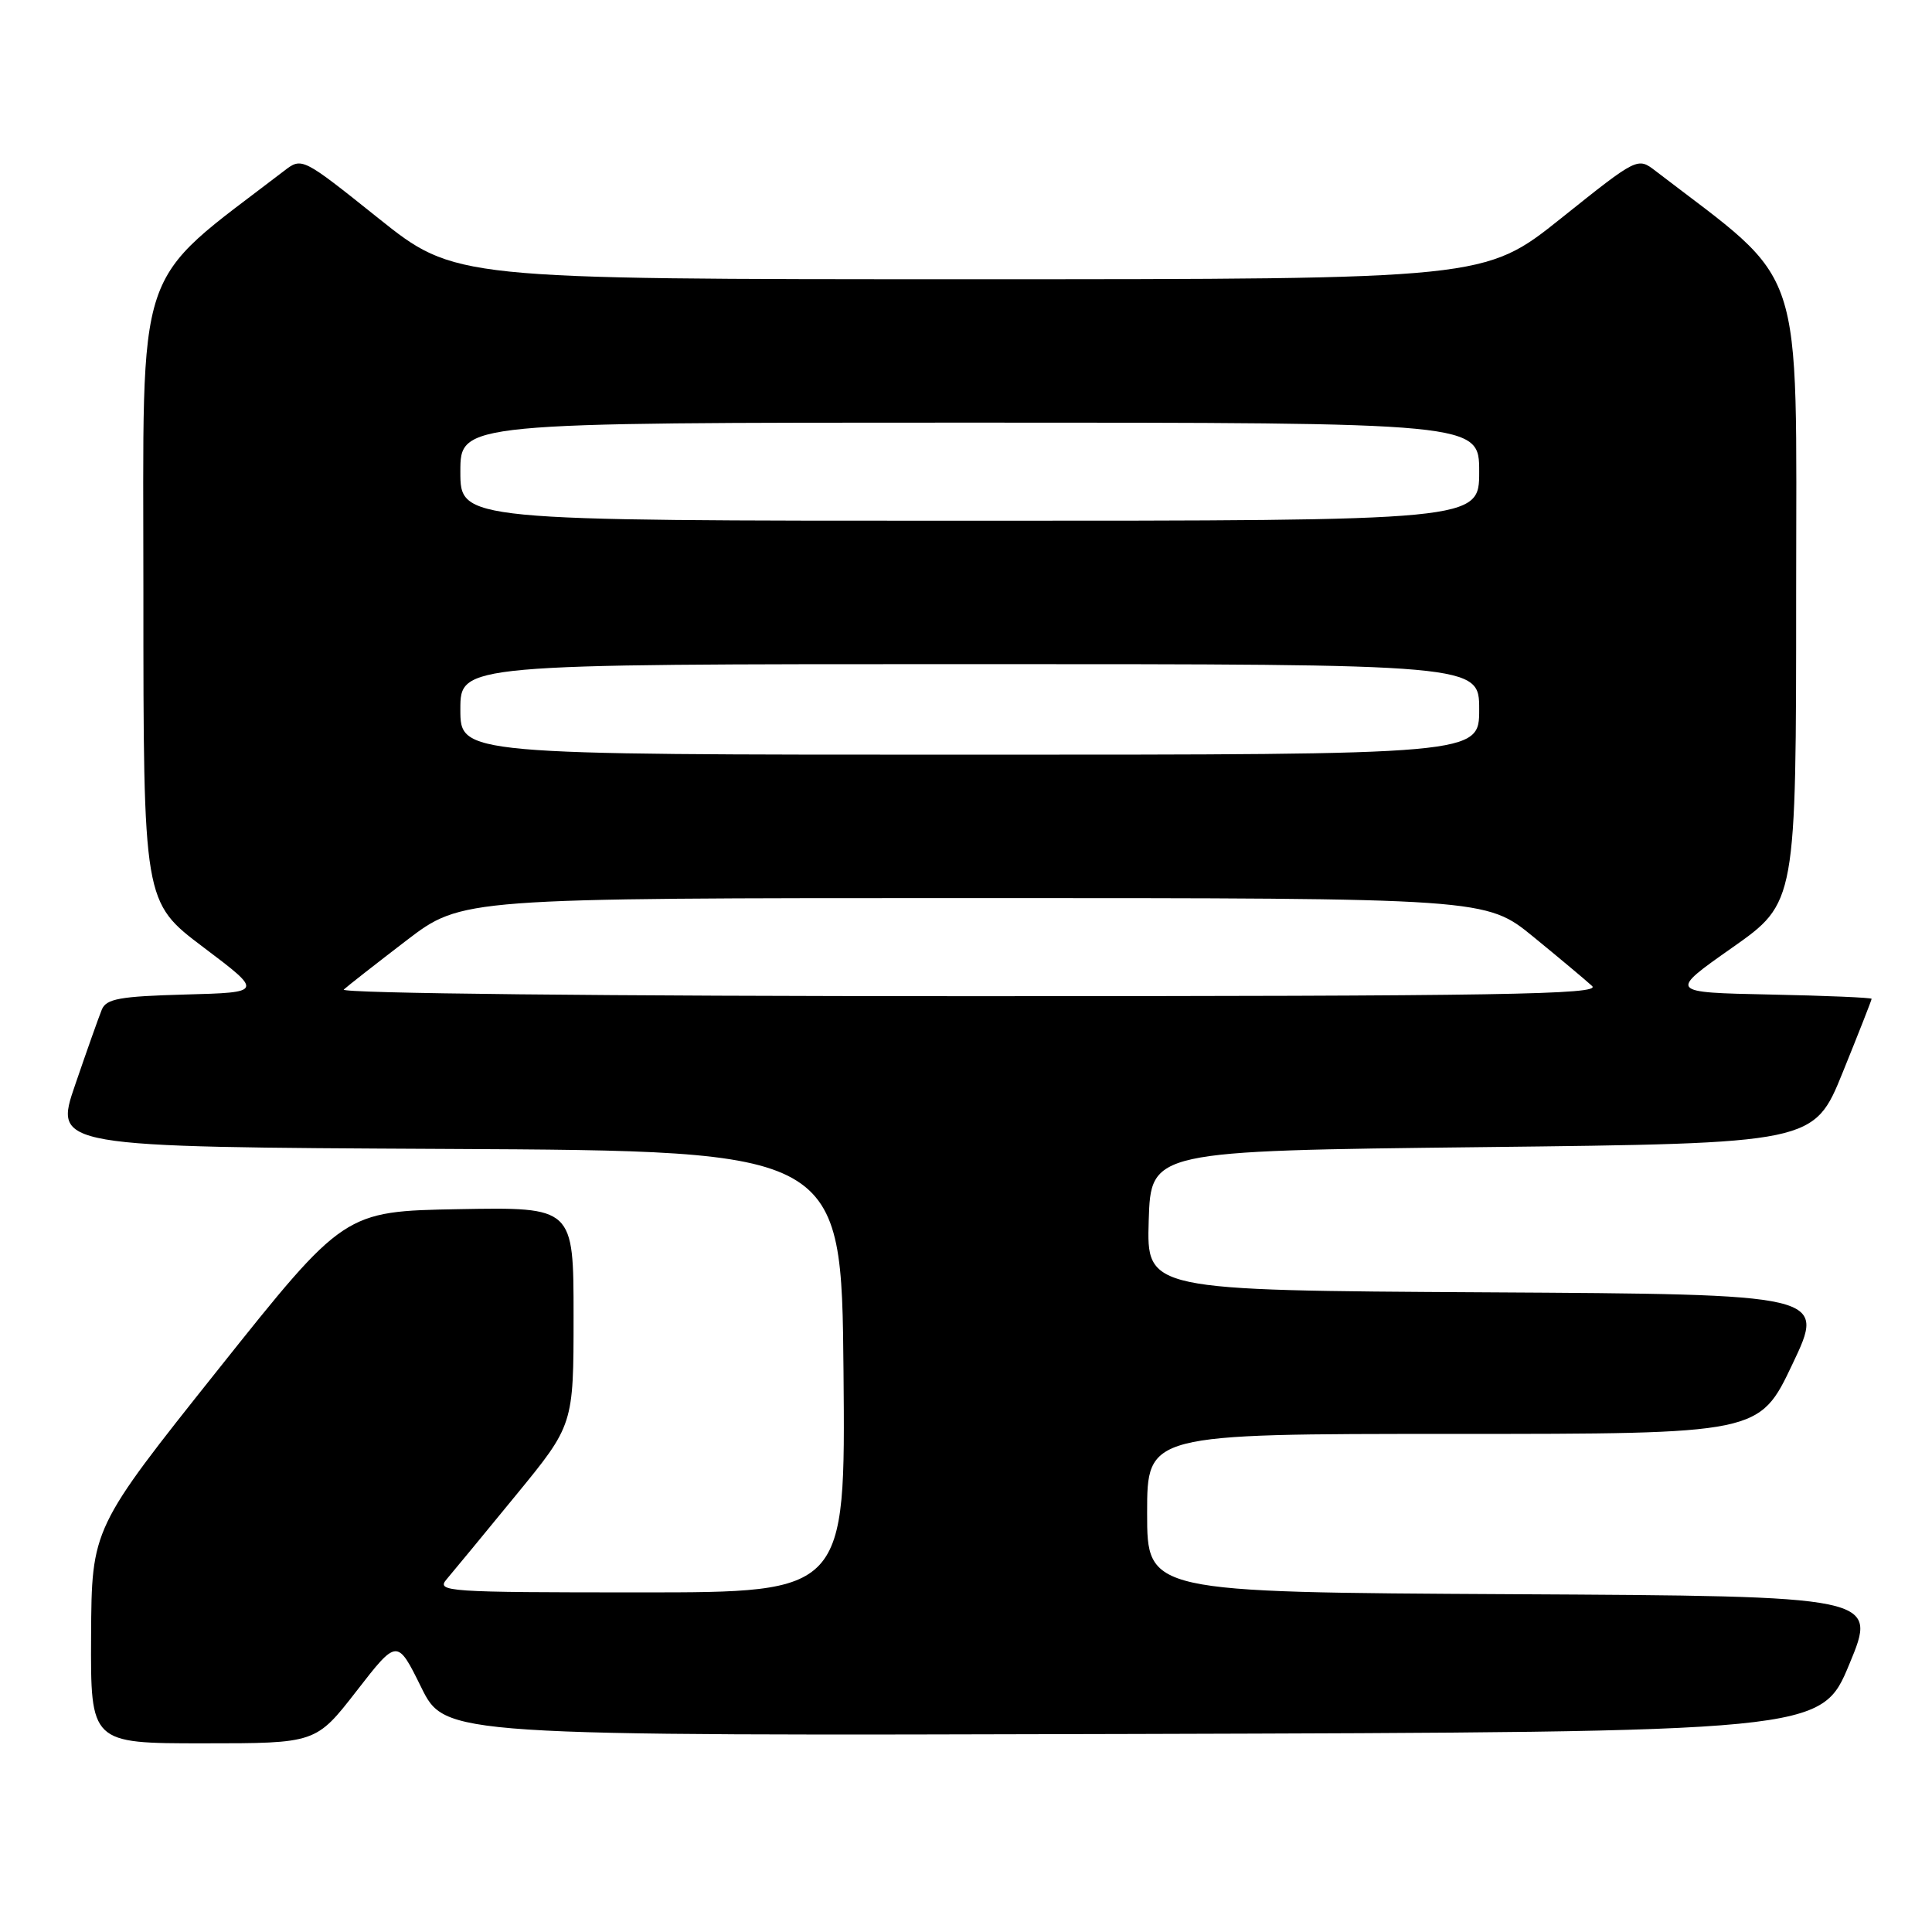 <?xml version="1.0" encoding="UTF-8" standalone="no"?>
<!DOCTYPE svg PUBLIC "-//W3C//DTD SVG 1.1//EN" "http://www.w3.org/Graphics/SVG/1.1/DTD/svg11.dtd" >
<svg xmlns="http://www.w3.org/2000/svg" xmlns:xlink="http://www.w3.org/1999/xlink" version="1.1" viewBox="0 0 256 256">
 <g >
 <path fill="currentColor"
d=" M 47.25 224.06 C 52.63 217.13 52.63 217.13 55.81 223.57 C 58.99 230.01 58.99 230.01 150.15 229.76 C 241.32 229.50 241.32 229.50 245.05 220.50 C 248.79 211.50 248.79 211.50 200.39 211.24 C 152.00 210.98 152.00 210.98 152.00 200.49 C 152.00 190.00 152.00 190.00 192.56 190.00 C 233.12 190.00 233.12 190.00 237.51 180.75 C 241.91 171.50 241.91 171.50 196.92 171.24 C 151.93 170.98 151.93 170.98 152.21 161.74 C 152.50 152.50 152.50 152.50 196.43 152.00 C 240.36 151.50 240.36 151.50 244.18 142.07 C 246.28 136.89 248.00 132.51 248.00 132.35 C 248.00 132.19 241.94 131.93 234.54 131.78 C 221.09 131.50 221.09 131.50 229.54 125.56 C 238.00 119.61 238.00 119.61 238.00 78.56 C 238.00 33.70 239.45 38.06 219.38 22.66 C 216.99 20.82 216.99 20.82 206.87 28.91 C 196.74 37.00 196.74 37.00 128.50 37.00 C 60.26 37.00 60.26 37.00 50.13 28.91 C 40.01 20.82 40.01 20.82 37.62 22.66 C 17.55 38.06 19.00 33.70 19.00 78.51 C 19.00 119.52 19.00 119.52 26.94 125.51 C 34.88 131.50 34.88 131.50 24.53 131.78 C 15.86 132.02 14.08 132.34 13.49 133.78 C 13.10 134.73 11.51 139.21 9.96 143.74 C 7.13 151.98 7.13 151.98 59.32 152.24 C 111.50 152.50 111.50 152.50 111.77 181.75 C 112.03 211.00 112.03 211.00 84.86 211.00 C 59.08 211.00 57.77 210.91 59.19 209.25 C 60.01 208.29 64.13 203.29 68.34 198.15 C 76.00 188.81 76.00 188.81 76.00 174.38 C 76.00 159.95 76.00 159.95 60.80 160.22 C 45.61 160.50 45.61 160.50 28.88 181.50 C 12.15 202.50 12.15 202.50 12.07 216.75 C 12.00 231.00 12.00 231.00 26.93 231.00 C 41.86 231.00 41.86 231.00 47.25 224.06 Z  M 45.55 131.12 C 46.07 130.64 49.81 127.72 53.85 124.62 C 61.21 119.00 61.21 119.00 129.05 119.00 C 196.90 119.00 196.90 119.00 203.20 124.15 C 206.66 126.98 210.16 129.91 210.96 130.65 C 212.20 131.78 199.05 132.00 128.51 132.00 C 80.37 132.00 45.00 131.63 45.55 131.12 Z  M 61.00 94.00 C 61.00 88.00 61.00 88.00 128.50 88.00 C 196.00 88.00 196.00 88.00 196.00 94.00 C 196.00 100.00 196.00 100.00 128.50 100.00 C 61.00 100.00 61.00 100.00 61.00 94.00 Z  M 61.00 62.50 C 61.00 56.00 61.00 56.00 128.50 56.00 C 196.00 56.00 196.00 56.00 196.00 62.50 C 196.00 69.00 196.00 69.00 128.50 69.00 C 61.00 69.00 61.00 69.00 61.00 62.50 Z "/>
</g>
</svg>